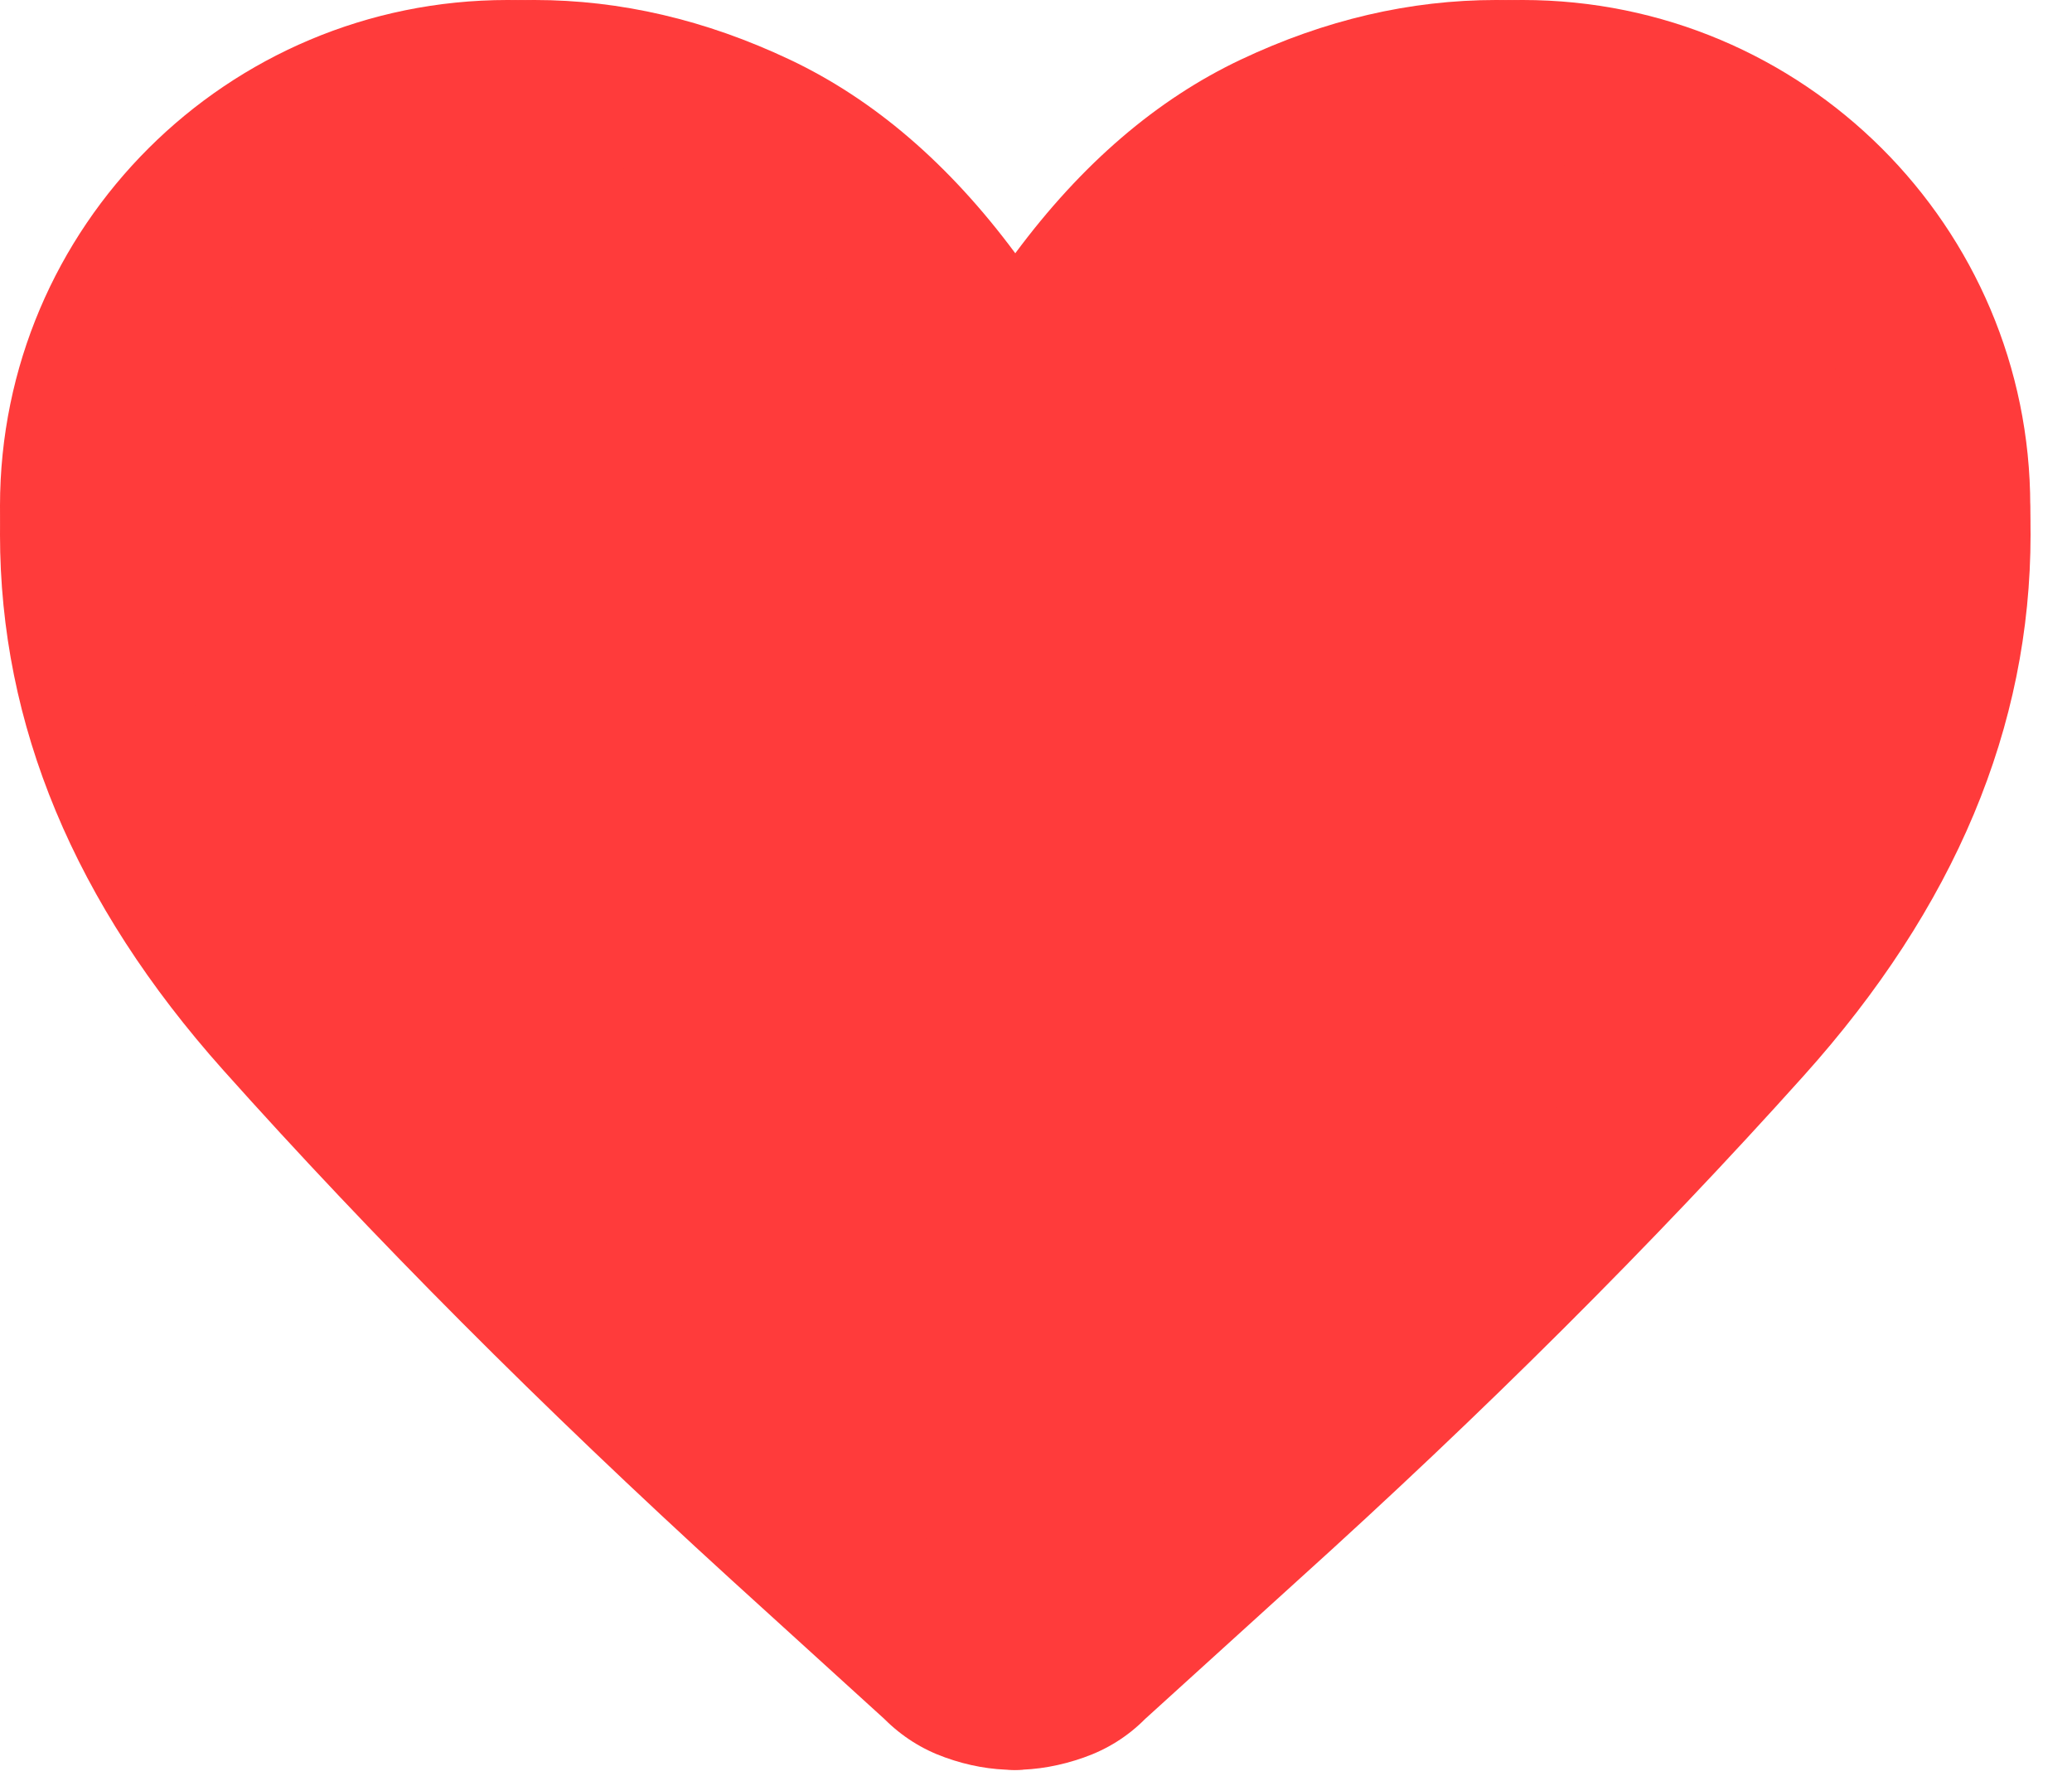 <svg width="21" height="18" viewBox="0 0 21 18" fill="none" xmlns="http://www.w3.org/2000/svg">
<path d="M5.144 0C7.986 0 10.498 1.667 10.498 4.5C10.498 1.667 12.59 0 15.432 0C18.275 0 20.577 2.296 20.577 5.129C20.577 9.399 16.418 10.905 10.793 17.702C10.731 17.776 10.653 17.836 10.566 17.878C10.479 17.919 10.384 17.94 10.288 17.94C10.192 17.94 10.098 17.919 10.01 17.878C9.923 17.836 9.846 17.776 9.784 17.702C4.159 10.905 0 9.399 0 5.129C0 2.296 2.302 0 5.144 0Z" fill="#FF3B3B"/>
<path d="M10.28 17.939C10.048 17.939 9.815 17.898 9.581 17.814C9.347 17.731 9.141 17.601 8.963 17.423L7.407 16.008C5.487 14.257 3.772 12.536 2.263 10.847C0.754 9.157 0 7.347 0 5.417C0 3.879 0.518 2.592 1.555 1.555C2.592 0.518 3.879 0 5.416 0C6.289 0 7.152 0.201 8.004 0.604C8.856 1.007 9.618 1.661 10.29 2.567C10.962 1.661 11.724 1.007 12.576 0.604C13.428 0.201 14.291 0 15.164 0C16.701 0 17.988 0.518 19.025 1.555C20.062 2.592 20.58 3.879 20.58 5.417C20.58 7.368 19.813 9.198 18.278 10.907C16.744 12.616 15.033 14.322 13.146 16.025L11.606 17.423C11.429 17.601 11.221 17.731 10.984 17.814C10.746 17.898 10.511 17.939 10.28 17.939ZM9.511 4.212C8.925 3.319 8.308 2.665 7.66 2.249C7.012 1.833 6.264 1.625 5.416 1.625C4.333 1.625 3.43 1.986 2.708 2.708C1.986 3.431 1.625 4.333 1.625 5.417C1.625 6.286 1.905 7.195 2.465 8.144C3.026 9.092 3.729 10.035 4.575 10.973C5.422 11.91 6.339 12.826 7.326 13.721C8.313 14.615 9.228 15.447 10.071 16.215C10.134 16.27 10.207 16.298 10.29 16.298C10.373 16.298 10.446 16.27 10.509 16.215C11.352 15.447 12.267 14.615 13.254 13.721C14.242 12.826 15.158 11.91 16.005 10.973C16.851 10.035 17.555 9.092 18.115 8.144C18.675 7.195 18.955 6.286 18.955 5.417C18.955 4.333 18.594 3.431 17.872 2.708C17.15 1.986 16.247 1.625 15.164 1.625C14.316 1.625 13.568 1.833 12.92 2.249C12.272 2.665 11.655 3.319 11.069 4.212C10.977 4.351 10.862 4.456 10.723 4.525C10.584 4.594 10.44 4.629 10.29 4.629C10.14 4.629 9.996 4.594 9.857 4.525C9.718 4.456 9.603 4.351 9.511 4.212Z" fill="#FF3B3B"/>
</svg>
